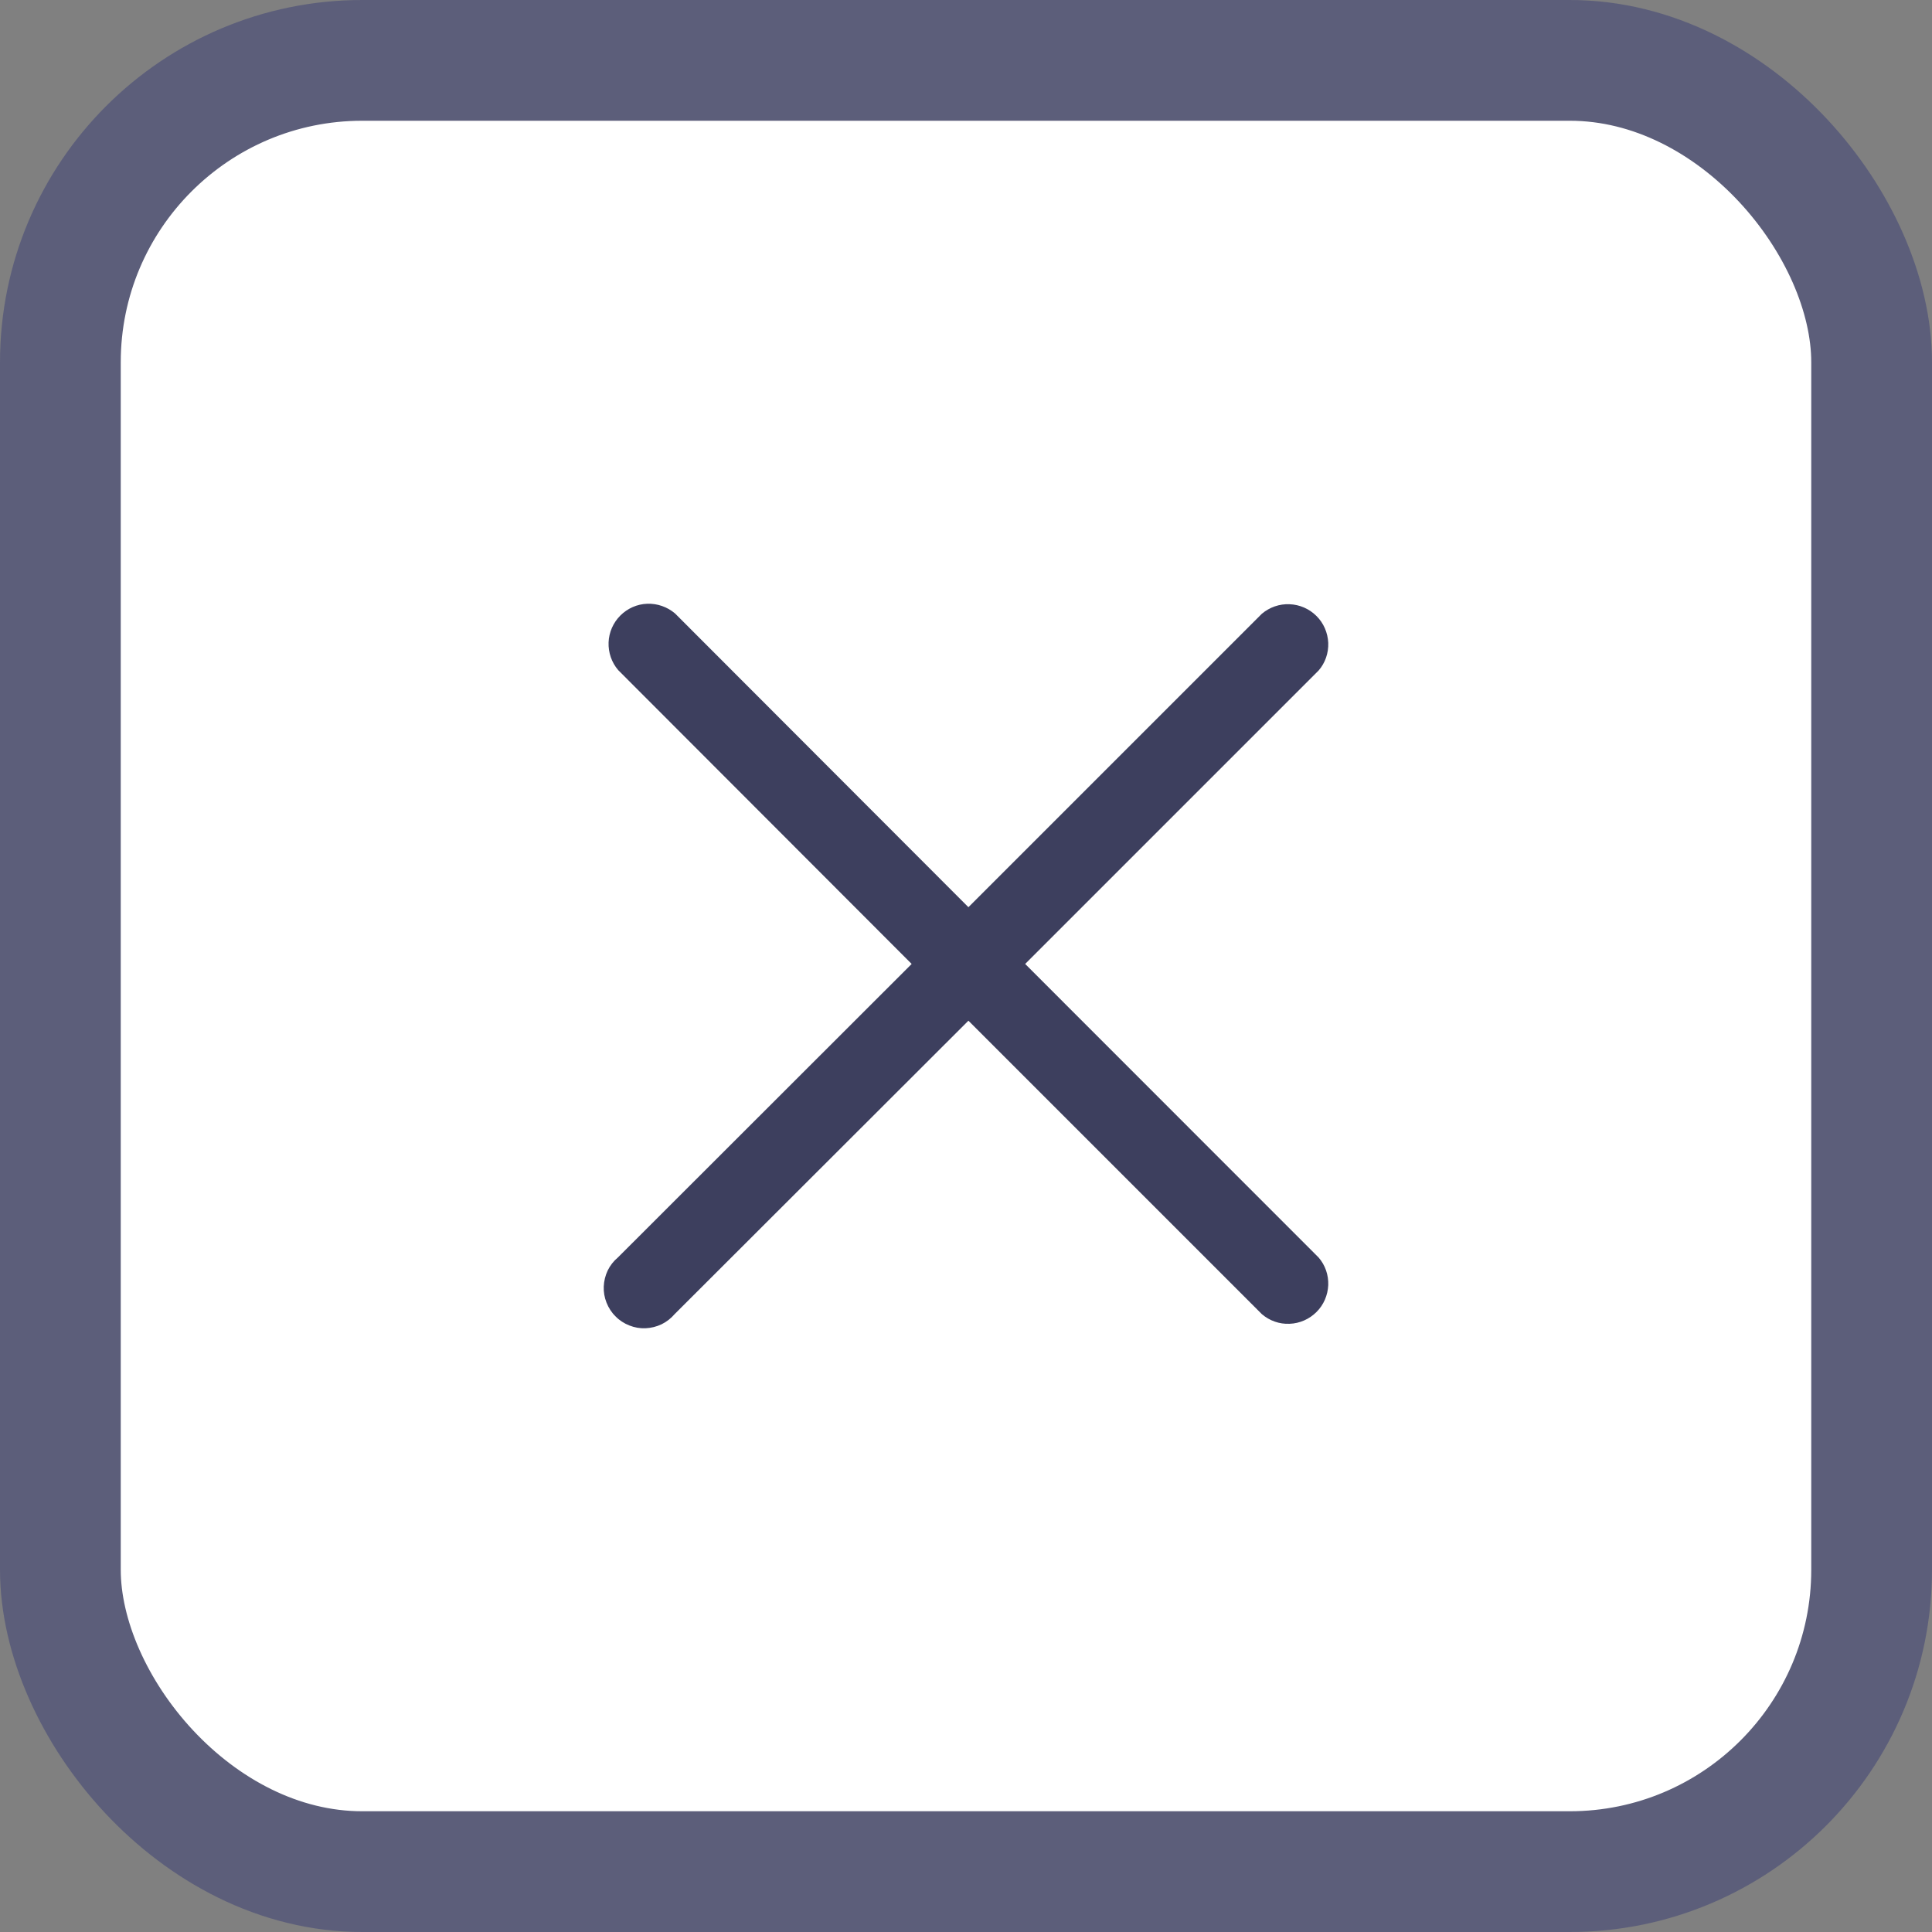 <svg width="16" height="16" viewBox="0 0 16 16" fill="none" xmlns="http://www.w3.org/2000/svg">
<rect x="0" y="0" width="16" height="16" fill="#808080" stroke="none"/>
<rect x="0.5" y="0.5" width="15" height="15" rx="2.5" fill="white" stroke="#5C5E7A"/>
<path d="M8.49 7.983L10.92 5.553C10.975 5.49 11.003 5.408 11 5.324C10.996 5.24 10.962 5.16 10.902 5.101C10.843 5.042 10.763 5.007 10.68 5.004C10.596 5 10.514 5.029 10.45 5.083L8.02 7.513L5.59 5.08C5.526 5.026 5.444 4.997 5.36 5C5.276 5.003 5.197 5.038 5.137 5.098C5.078 5.157 5.043 5.237 5.04 5.32C5.037 5.404 5.065 5.486 5.12 5.55L7.55 7.983L5.117 10.414C5.082 10.443 5.053 10.48 5.033 10.521C5.013 10.563 5.002 10.608 5 10.654C4.998 10.7 5.006 10.745 5.023 10.788C5.04 10.831 5.065 10.87 5.098 10.902C5.13 10.935 5.169 10.96 5.212 10.977C5.255 10.994 5.3 11.002 5.346 11C5.392 10.998 5.437 10.987 5.479 10.967C5.52 10.947 5.557 10.918 5.587 10.883L8.02 8.453L10.45 10.883C10.514 10.938 10.596 10.967 10.68 10.963C10.763 10.96 10.843 10.925 10.902 10.866C10.962 10.807 10.996 10.727 11 10.643C11.003 10.559 10.975 10.477 10.92 10.414L8.49 7.983Z" fill="#3D3F5E"/>
</svg>
